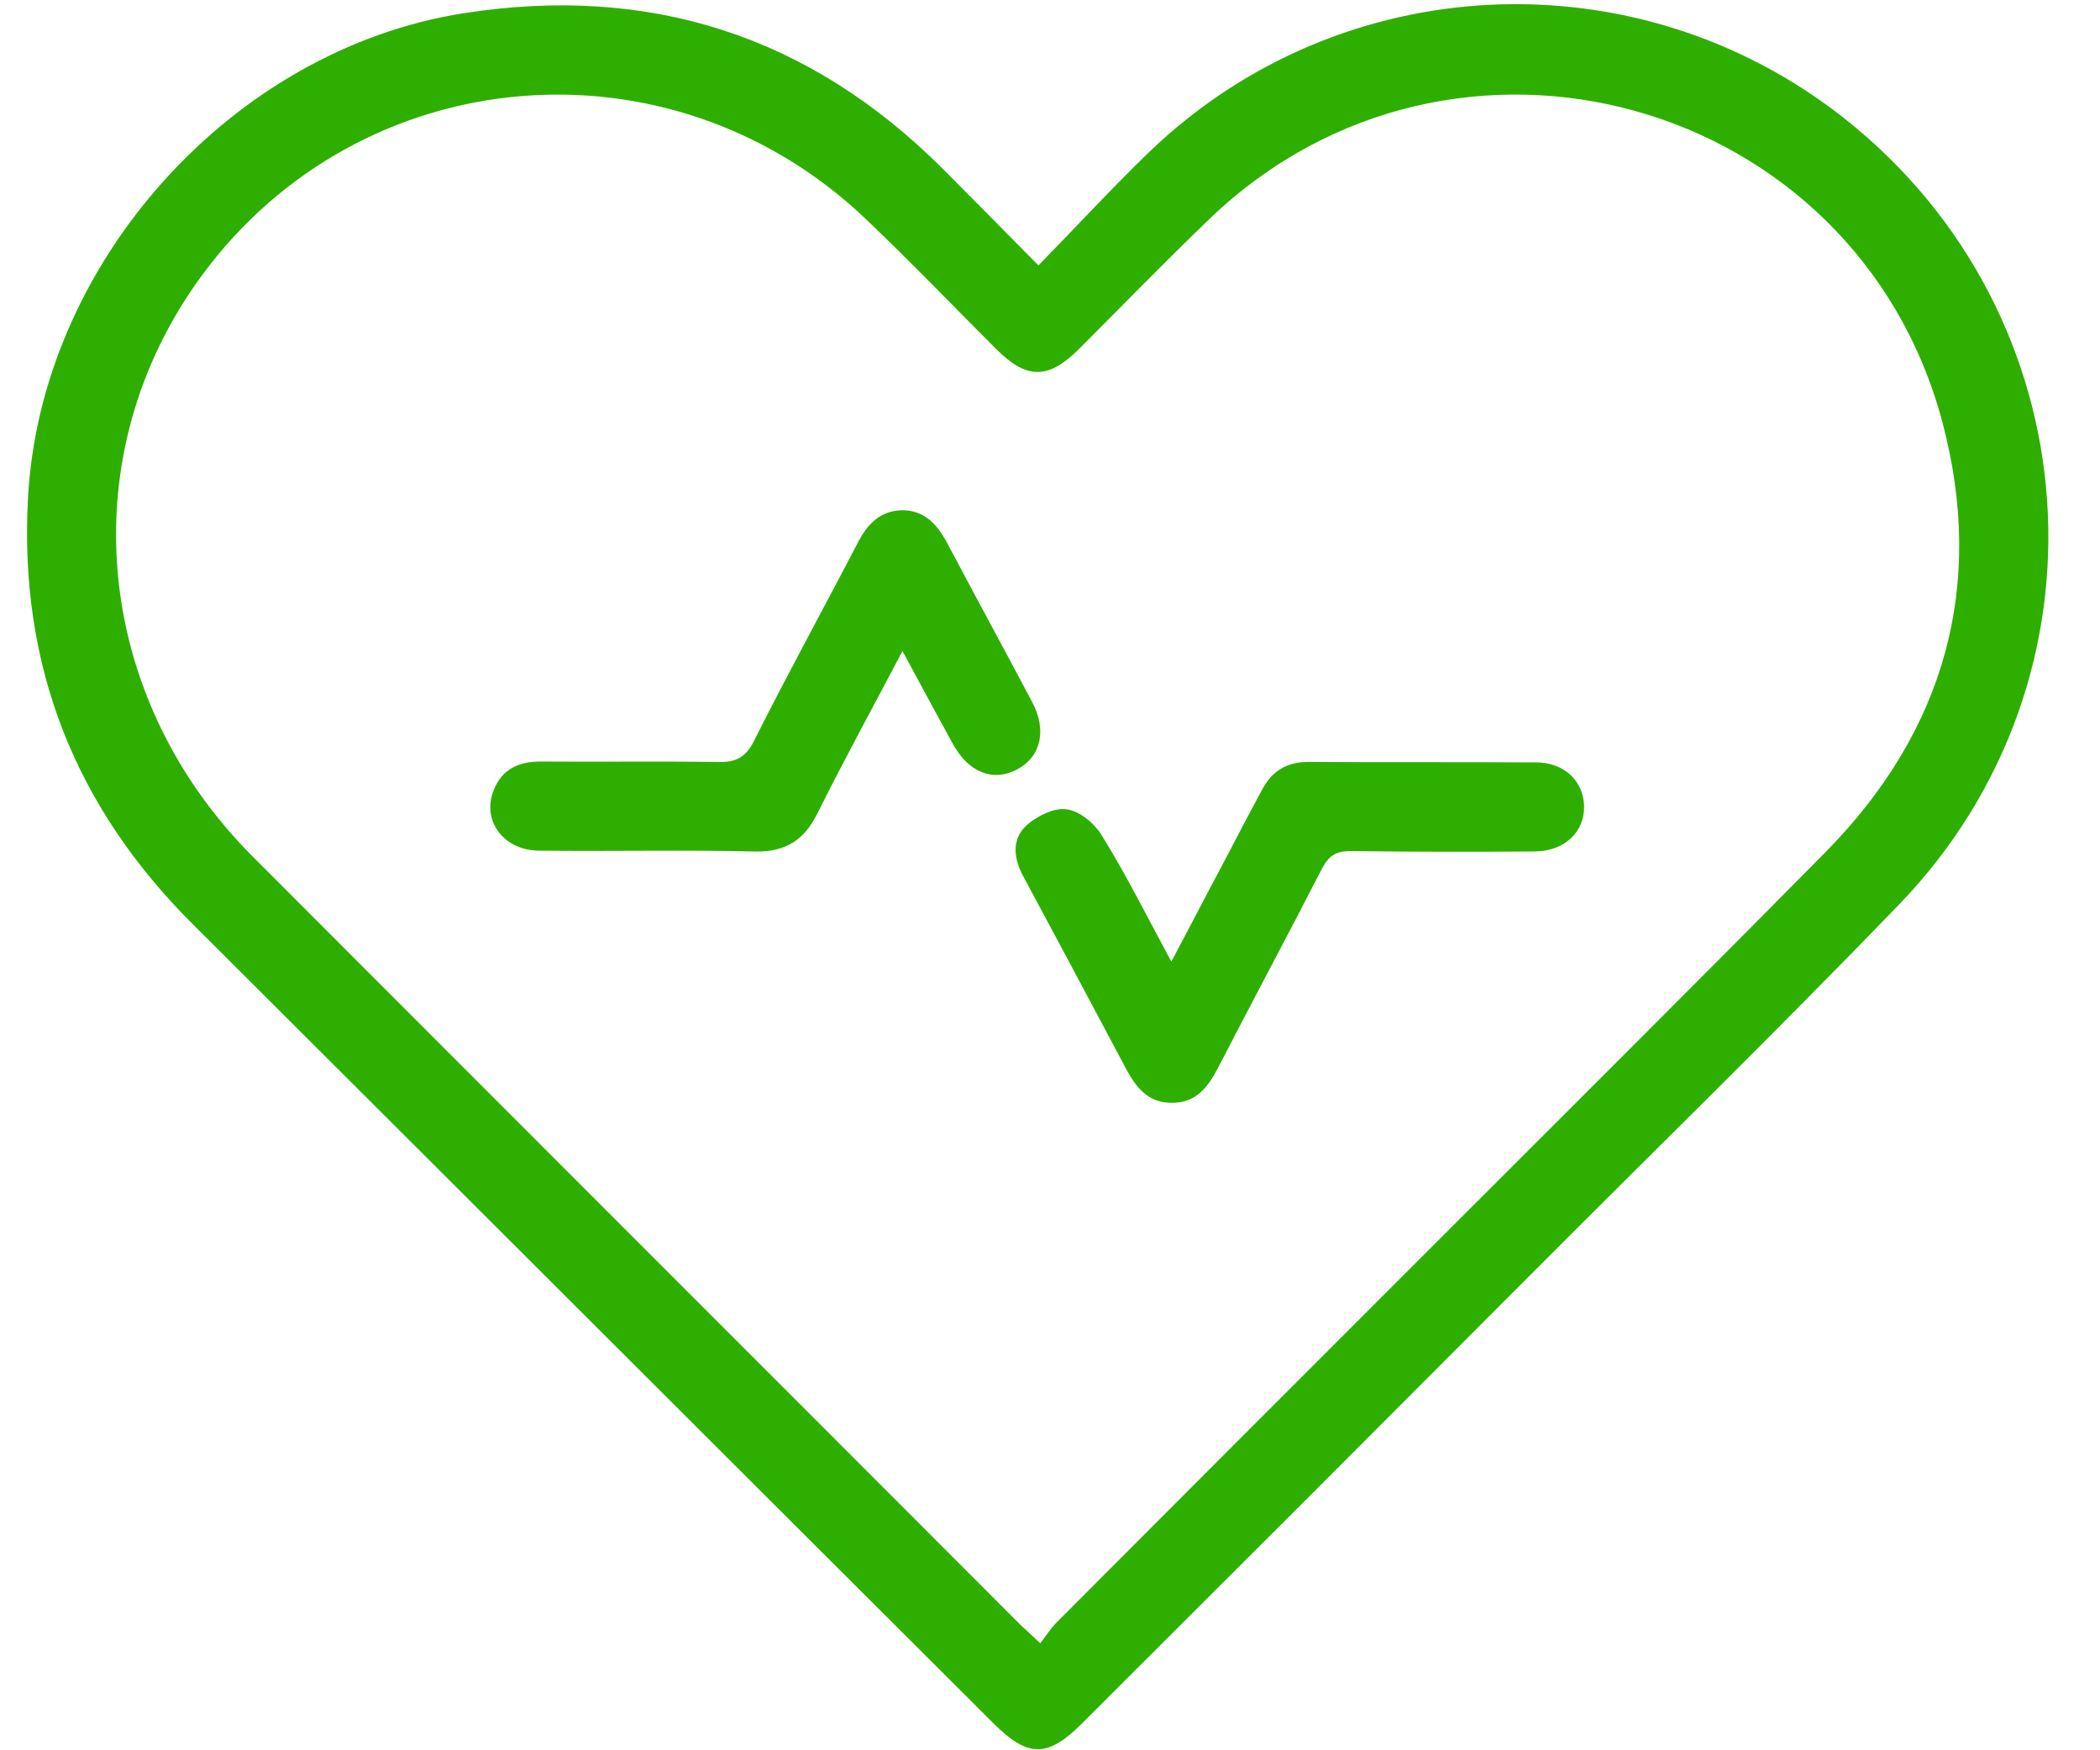 <svg width="36" height="30" viewBox="0 0 36 30" fill="none" xmlns="http://www.w3.org/2000/svg">
<g clip-path="url(#clip0_137_358)">
<path d="M17.802 4.549C18.464 3.873 19.065 3.218 19.704 2.602C22.983 -0.548 28.065 -0.782 31.629 2.038C35.87 5.399 36.313 11.602 32.562 15.497C30.494 17.64 28.359 19.722 26.253 21.835C23.689 24.407 21.118 26.978 18.547 29.542C17.96 30.128 17.622 30.128 17.035 29.542C12.456 24.978 7.885 20.407 3.306 15.842C1.283 13.828 0.328 11.414 0.479 8.557C0.682 4.527 3.96 0.85 7.953 0.226C11.133 -0.27 13.87 0.609 16.148 2.88C16.682 3.414 17.208 3.948 17.802 4.549ZM17.832 28.166C17.938 28.03 18.013 27.91 18.11 27.812C20.163 25.752 22.216 23.7 24.276 21.64C26.614 19.301 28.96 16.97 31.283 14.617C33.336 12.542 34.043 10.046 33.298 7.234C31.81 1.662 24.922 -0.248 20.75 3.737C19.983 4.474 19.238 5.241 18.486 5.993C17.968 6.504 17.599 6.504 17.08 5.985C16.328 5.234 15.592 4.467 14.817 3.73C11.464 0.564 6.193 1.023 3.471 4.707C1.216 7.76 1.562 11.903 4.328 14.677C8.719 19.076 13.118 23.467 17.509 27.865C17.592 27.94 17.674 28.015 17.832 28.166Z" fill="#2EAF00"/>
<path d="M20.08 16.482C20.389 15.903 20.667 15.361 20.953 14.828C21.178 14.399 21.404 13.963 21.637 13.534C21.802 13.218 22.058 13.06 22.426 13.06C23.727 13.068 25.028 13.06 26.336 13.068C26.817 13.068 27.148 13.391 27.156 13.82C27.163 14.264 26.817 14.587 26.321 14.594C25.268 14.602 24.216 14.602 23.163 14.587C22.915 14.587 22.787 14.655 22.667 14.88C22.08 16.023 21.471 17.158 20.877 18.309C20.704 18.64 20.502 18.903 20.088 18.903C19.674 18.903 19.471 18.632 19.298 18.309C18.72 17.218 18.133 16.121 17.547 15.03C17.381 14.73 17.336 14.399 17.584 14.158C17.765 13.993 18.073 13.835 18.291 13.873C18.517 13.903 18.78 14.128 18.9 14.339C19.314 15.008 19.674 15.73 20.08 16.482Z" fill="#2EAF00"/>
<path d="M15.471 11.159C14.96 12.129 14.471 13.023 14.013 13.941C13.787 14.399 13.471 14.602 12.953 14.595C11.712 14.565 10.471 14.595 9.231 14.58C8.629 14.572 8.253 14.061 8.464 13.542C8.607 13.181 8.892 13.053 9.268 13.053C10.283 13.061 11.299 13.046 12.313 13.061C12.607 13.068 12.78 12.986 12.922 12.707C13.494 11.565 14.111 10.444 14.697 9.317C14.862 8.993 15.08 8.753 15.464 8.745C15.847 8.745 16.065 8.986 16.238 9.309C16.72 10.219 17.208 11.114 17.689 12.023C17.953 12.512 17.847 12.971 17.434 13.189C17.02 13.407 16.599 13.241 16.328 12.738C16.05 12.234 15.78 11.73 15.471 11.159Z" fill="#2EAF00"/>
</g>
<defs>
<clipPath id="clip0_137_358">
<rect width="34.737" height="30" fill="white" transform="translate(0.423)"/>
</clipPath>
</defs>
</svg>
